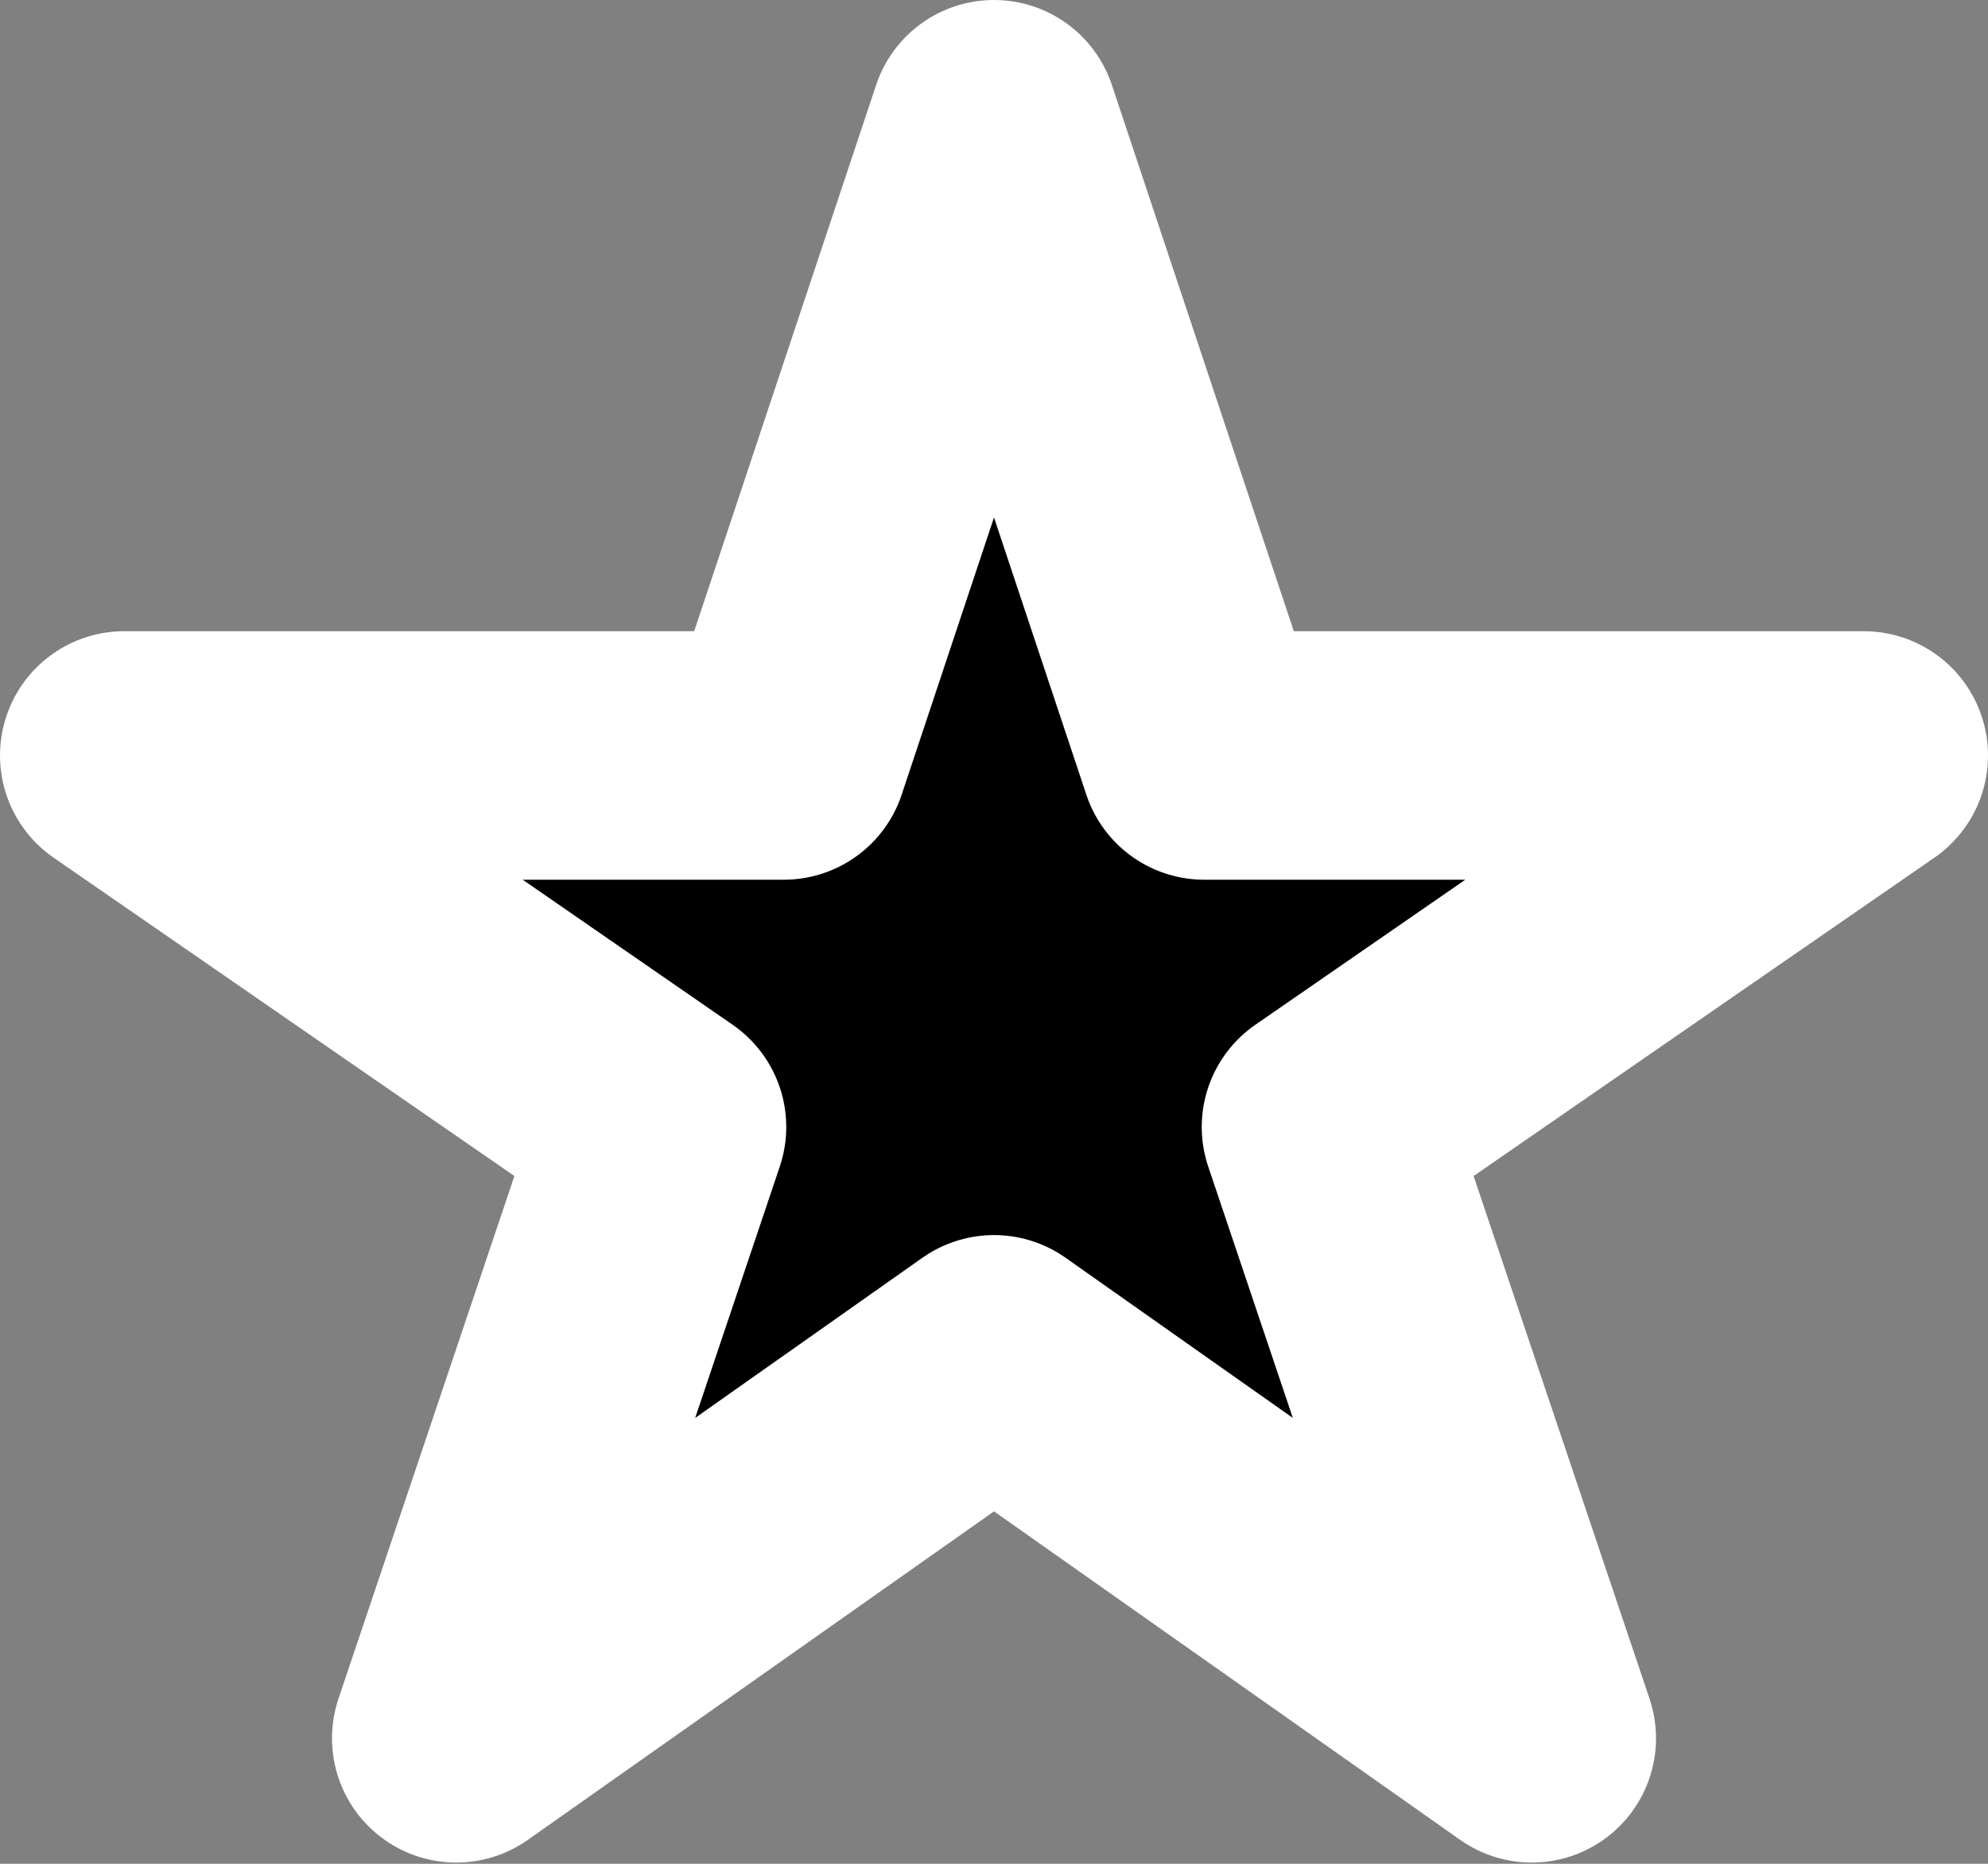 <svg xmlns="http://www.w3.org/2000/svg" width="16" height="15"><rect width="100%" height="100%" fill="#808080" stroke="none"/><path d="M8 10.94l4.328 3.05-1.656-4.92L15 6.08H9.692L8 1 6.308 6.08H1l4.328 2.99-1.656 4.92z" stroke="#fff" stroke-linecap="round" stroke-linejoin="round" stroke-width="2" fill-rule="evenodd"/></svg>